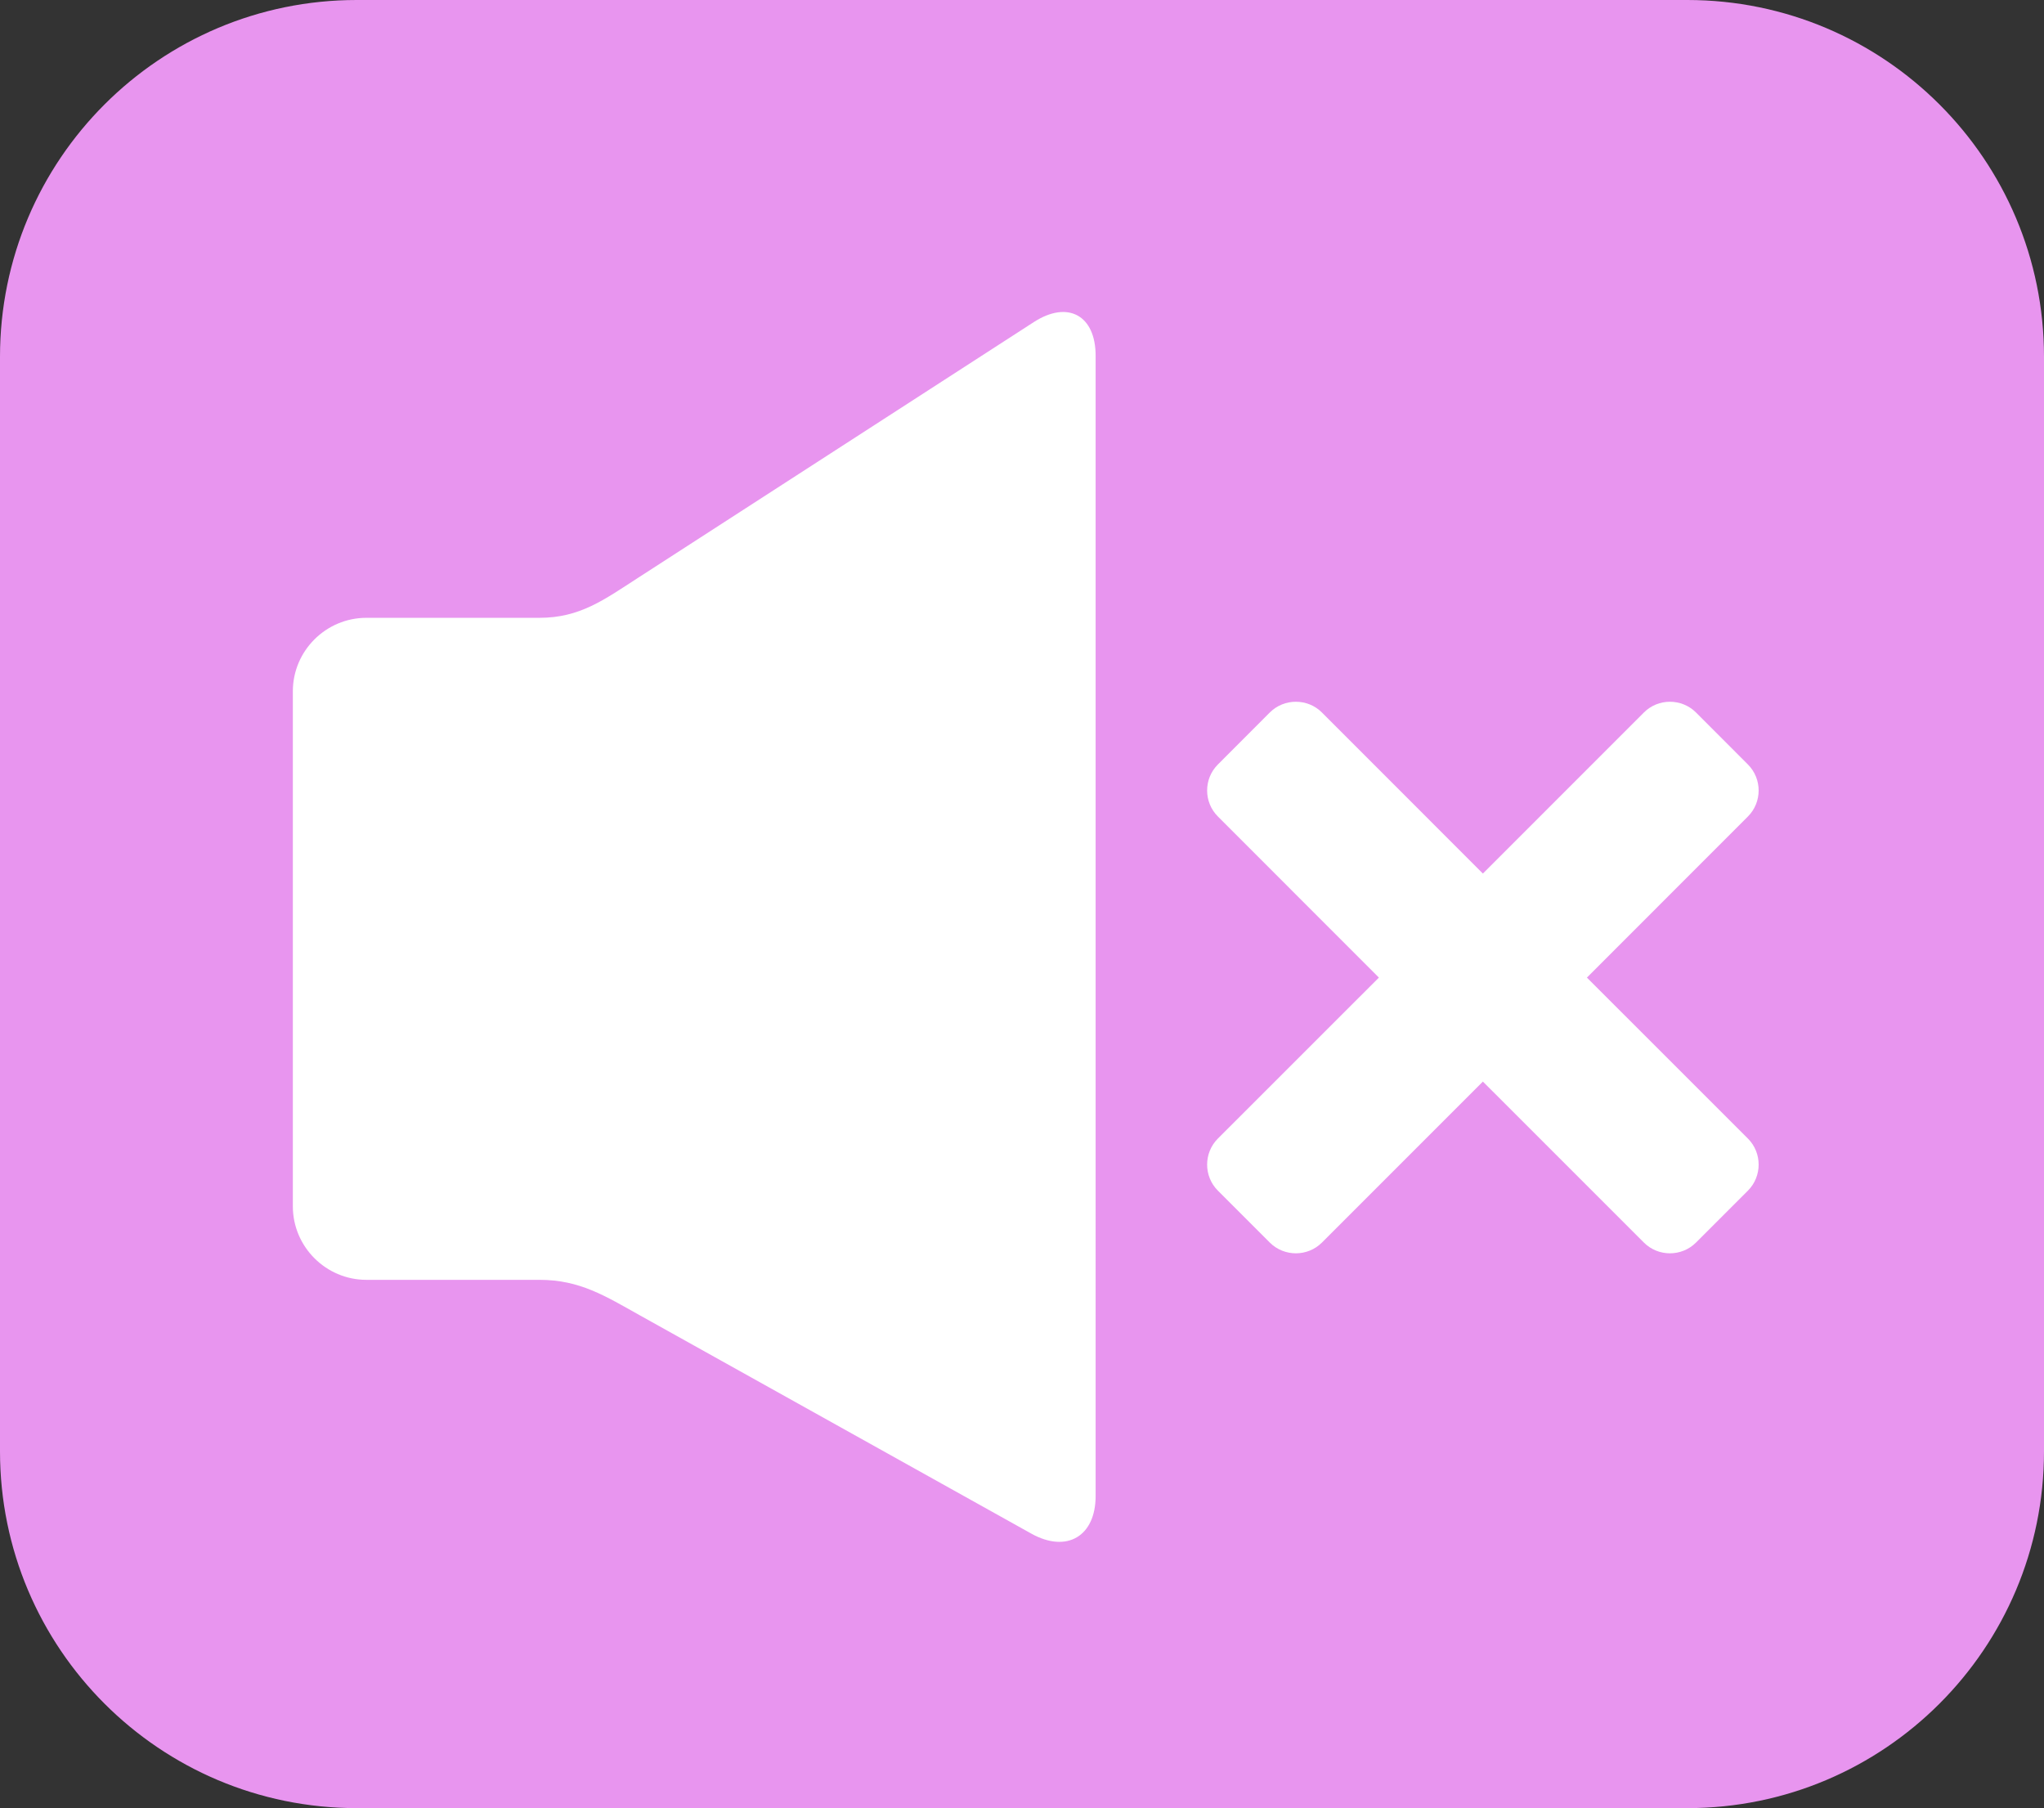 <?xml version="1.0" encoding="utf-8"?>
<!-- Generator: Adobe Illustrator 16.0.3, SVG Export Plug-In . SVG Version: 6.00 Build 0)  -->
<!DOCTYPE svg PUBLIC "-//W3C//DTD SVG 1.1//EN" "http://www.w3.org/Graphics/SVG/1.1/DTD/svg11.dtd">
<svg version="1.1" id="Calque_1" xmlns="http://www.w3.org/2000/svg" xmlns:xlink="http://www.w3.org/1999/xlink" x="0px" y="0px"
	 width="502px" height="444px" viewBox="0 0 502 444" enable-background="new 0 0 502 444" xml:space="preserve">
<rect x="0" y="0" width="502" height="444" fill="#333333" stroke="none"/>
<path fill="#E895EF" d="M502,356.394C502,404.777,462.777,444,414.394,444H87.606C39.223,444,0,404.777,0,356.394V87.606
	C0,39.223,39.223,0,87.606,0h326.788C462.777,0,502,39.223,502,87.606V356.394z"/>
<g id="sound_off">
	<path fill="#FFFFFF" d="M156.686,141.9c-8.344,5.389-14.264,9.811-24.205,9.811H89.982c-9.936,0-18.061,8.111-18.061,18.048
		v126.455c0,9.937,8.125,18.061,18.061,18.061h42.498c9.941,0,16.137,3.952,24.812,8.797l96.012,53.53
		c8.68,4.828,15.78,0.673,15.78-9.264V87.352c0-9.936-6.83-13.655-15.174-8.267L156.686,141.9z"/>
	<path fill="#FFFFFF" d="M389.741,240.056l39.547-39.563c3.506-3.512,3.506-9.25,0-12.763l-12.768-12.783
		c-3.517-3.499-9.265-3.499-12.771,0l-39.555,39.563l-39.547-39.563c-3.508-3.499-9.258-3.499-12.775,0l-12.766,12.783
		c-3.519,3.513-3.519,9.251,0,12.763l39.547,39.563l-39.547,39.53c-3.519,3.516-3.519,9.268,0,12.782l12.766,12.768
		c3.519,3.499,9.269,3.499,12.775,0l39.547-39.548l39.555,39.548c3.508,3.499,9.256,3.499,12.771,0l12.768-12.768
		c3.506-3.516,3.506-9.268,0-12.782L389.741,240.056z"/>
</g>
</svg>
